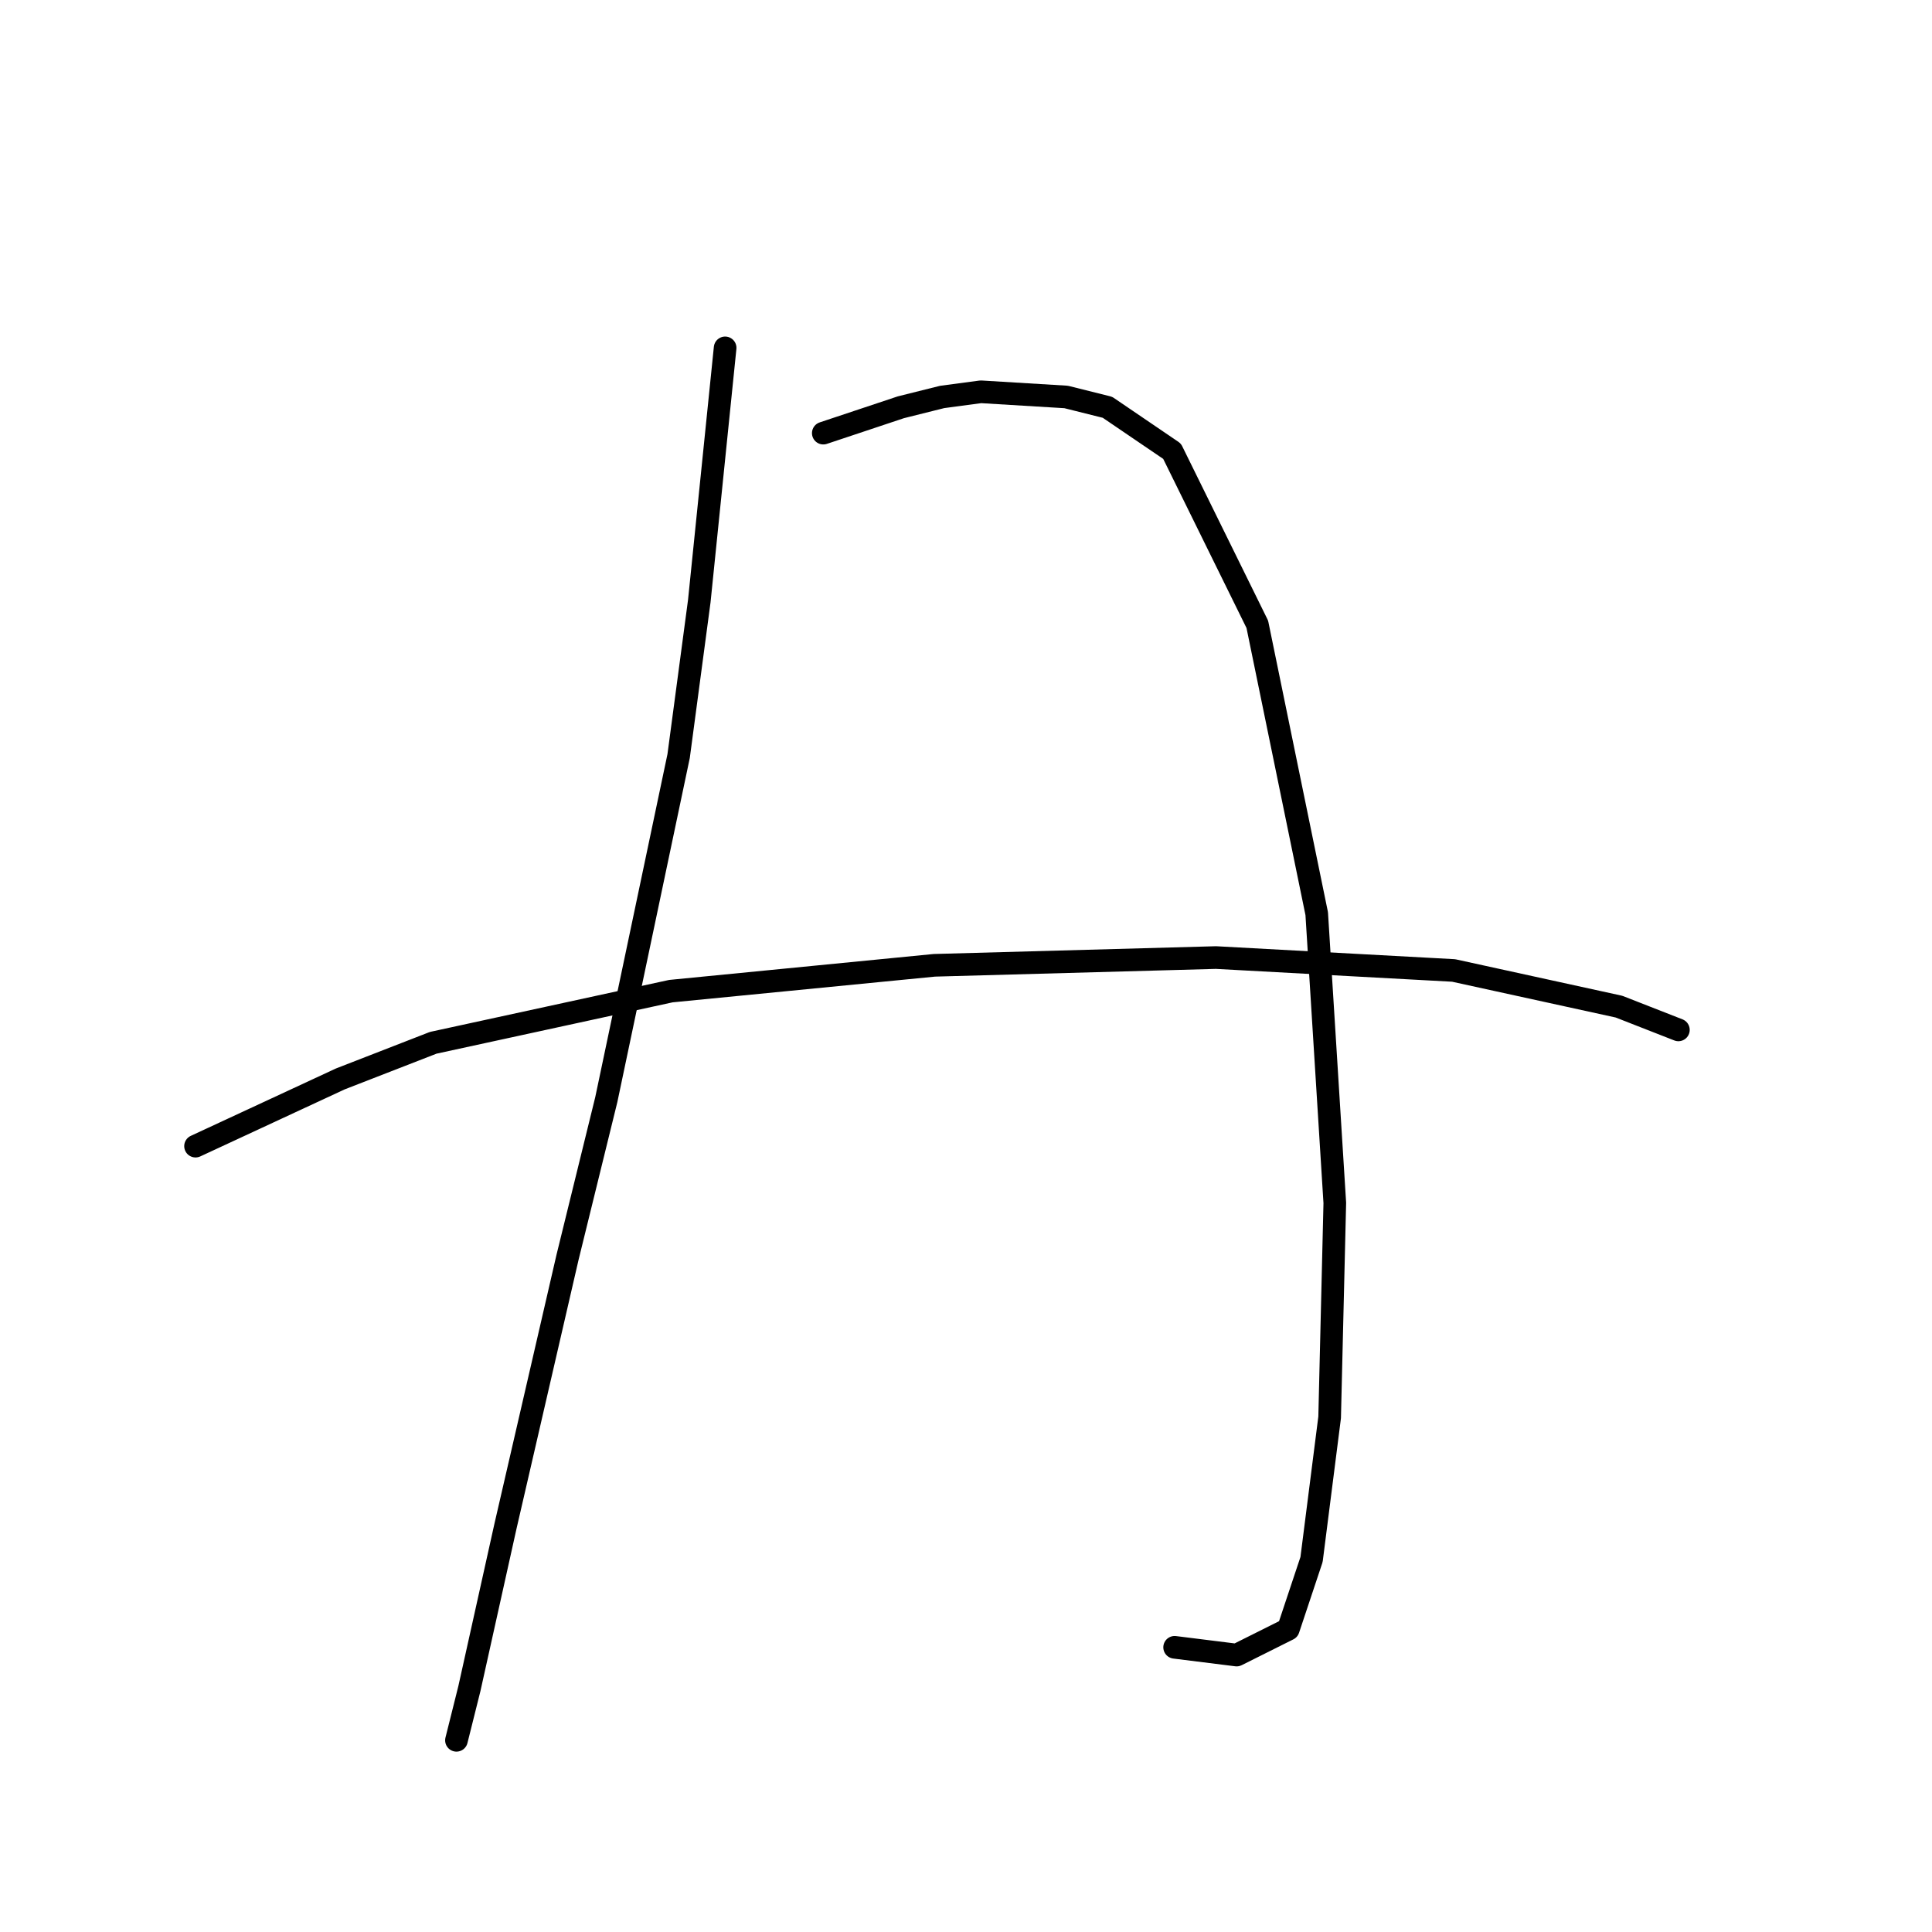 <?xml version="1.0" standalone="no"?>
    <svg width="256" height="256" xmlns="http://www.w3.org/2000/svg" version="1.1">
    <polyline stroke="black" stroke-width="3" stroke-linecap="round" fill="transparent" stroke-linejoin="round" points="96.083 46.096 94.372 62.869 92.66 79.642 89.922 100.181 80.337 145.708 75.203 166.589 66.987 202.189 62.195 223.754 60.483 230.6 60.483 230.6 " />
        <polyline stroke="black" stroke-width="3" stroke-linecap="round" fill="transparent" stroke-linejoin="round" points="109.091 57.392 114.226 55.681 119.36 53.969 124.837 52.6 129.972 51.915 141.268 52.6 146.745 53.969 155.303 59.789 166.599 82.723 174.472 121.062 176.868 159.4 176.184 187.812 173.787 206.639 170.707 215.881 163.86 219.304 155.645 218.277 155.645 218.277 " />
        <polyline stroke="black" stroke-width="3" stroke-linecap="round" fill="transparent" stroke-linejoin="round" points="25.91 151.869 35.495 147.419 45.08 142.969 57.403 138.177 88.895 131.331 123.81 127.908 161.122 126.881 192.614 128.592 214.522 133.385 222.395 136.466 222.395 136.466 " />
        </svg>